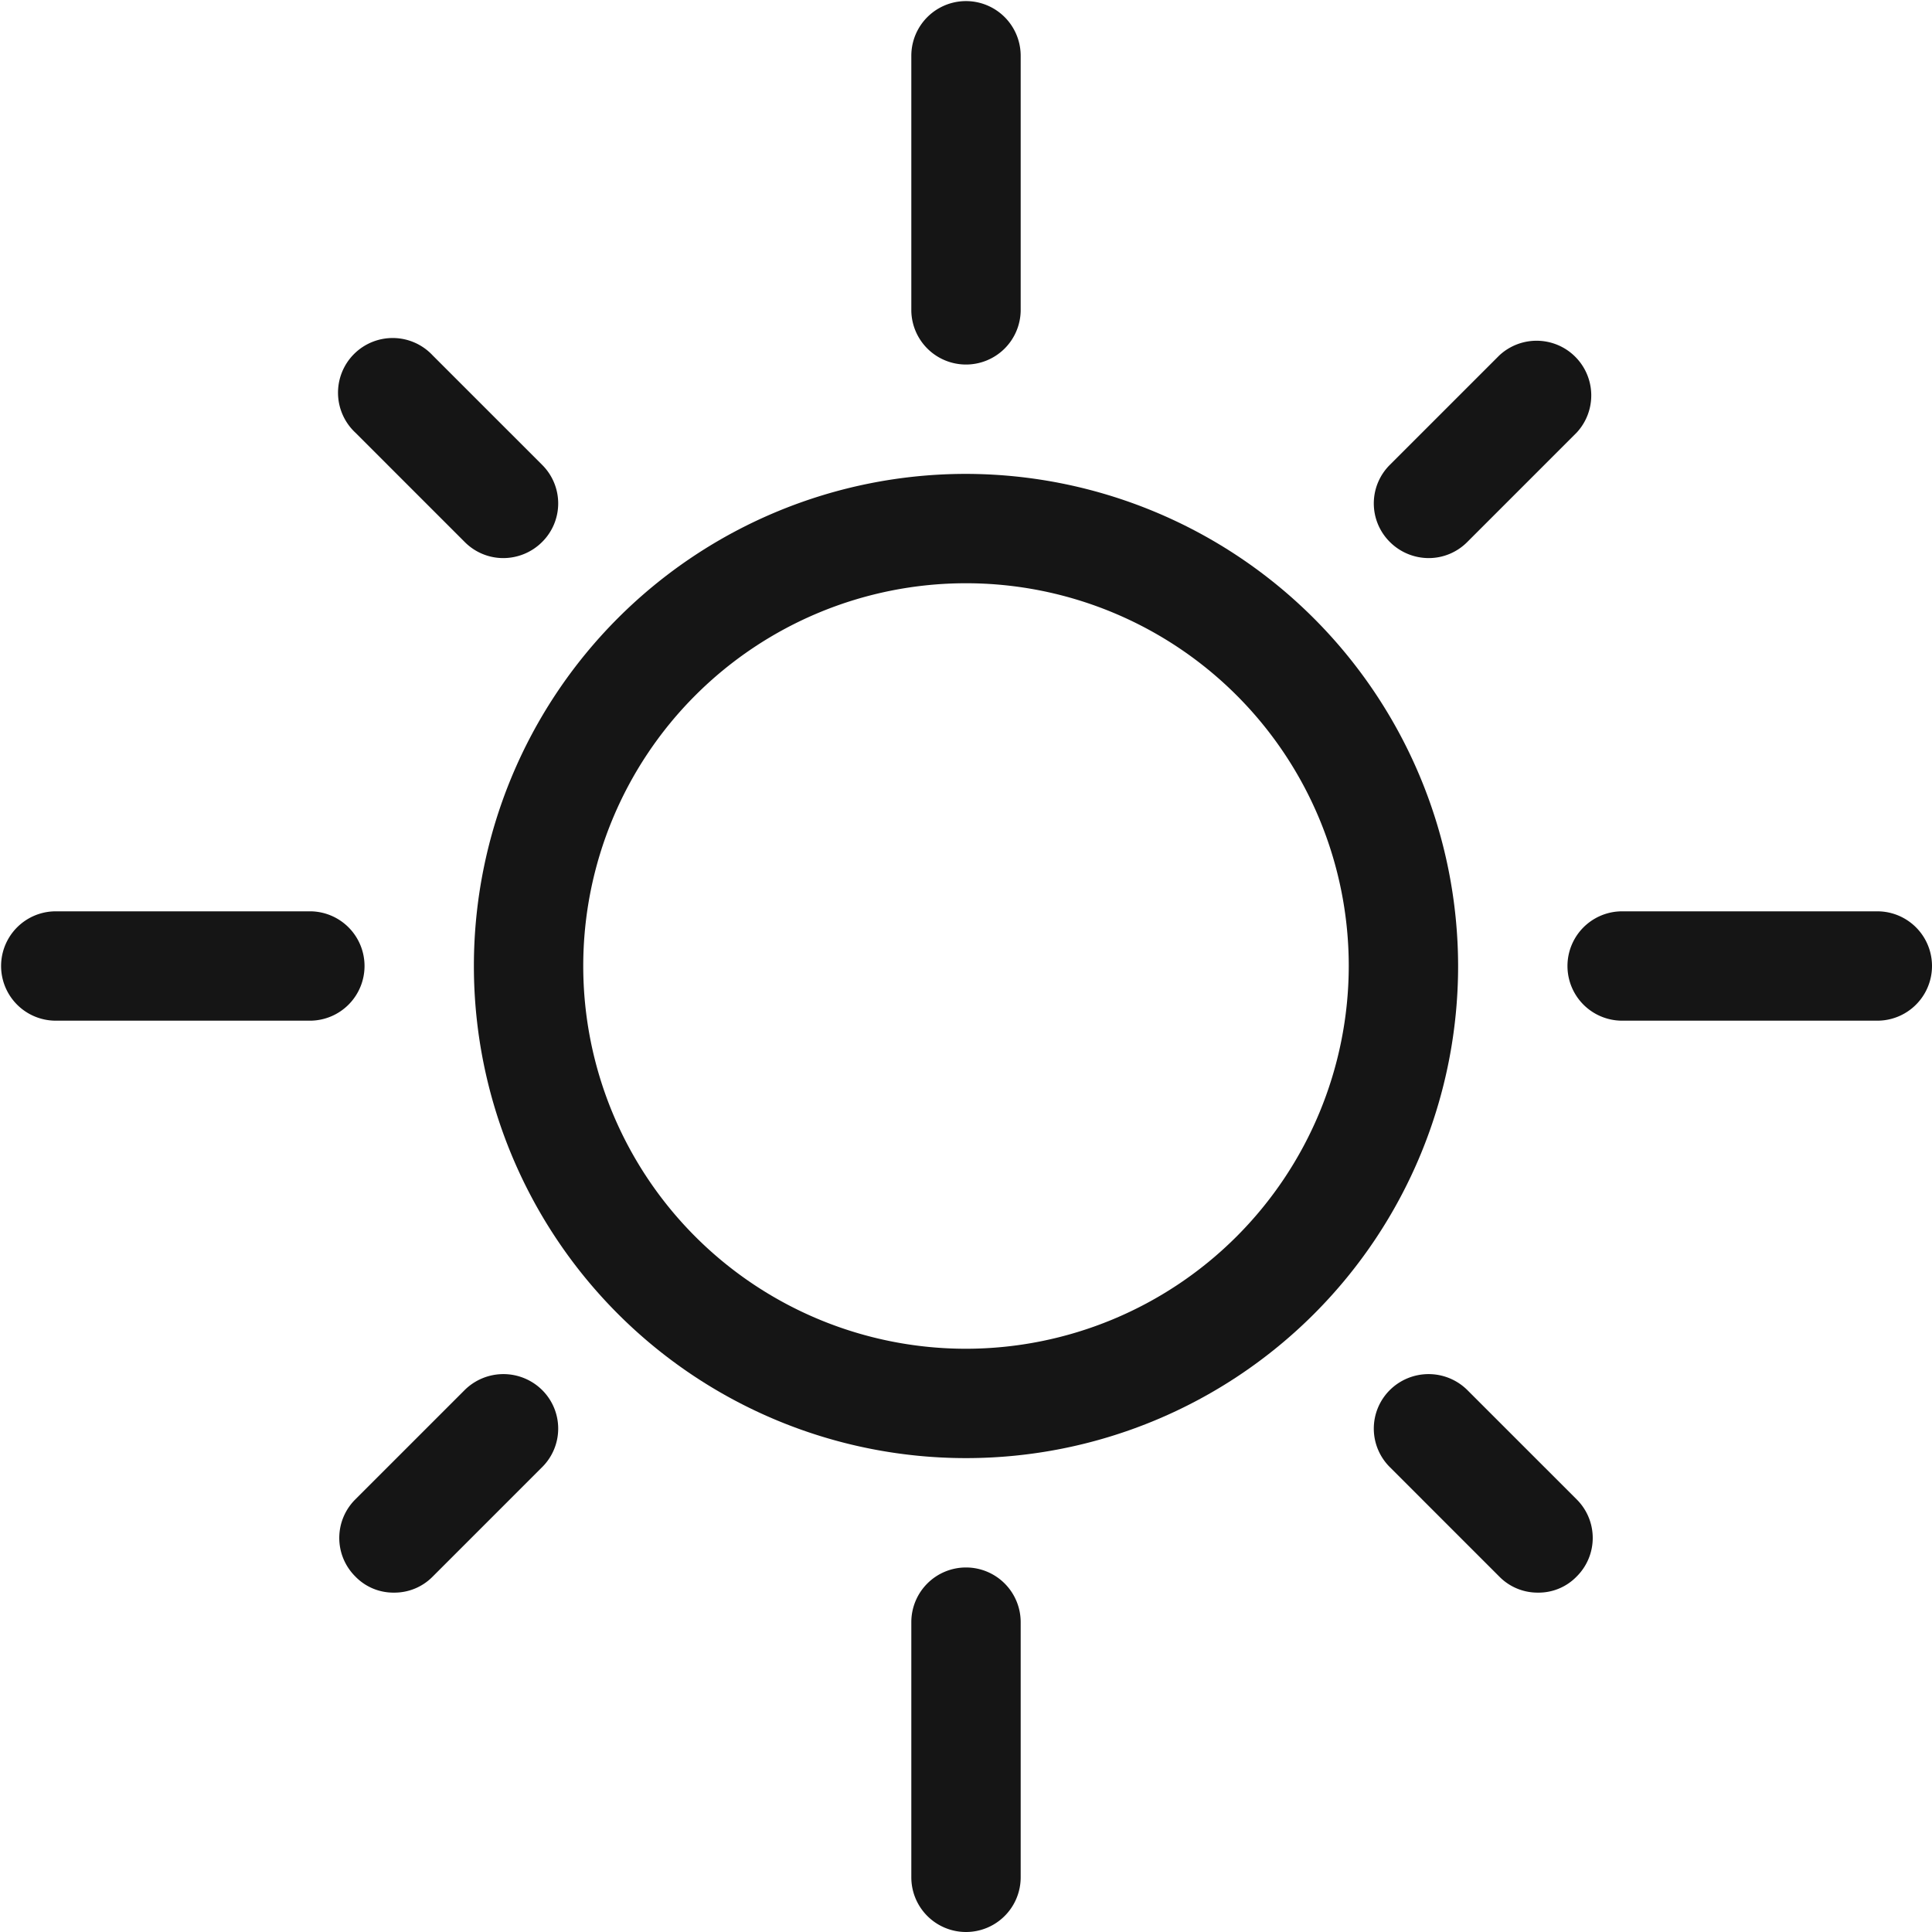 <svg xmlns="http://www.w3.org/2000/svg" viewBox="0 0 53 53"><defs><style>.cls-1{fill:#151515;}</style></defs><title>Ativo 10</title><g id="Camada_2" data-name="Camada 2"><g id="Camada_1-2" data-name="Camada 1"><path class="cls-1" d="M26.5,13A13.5,13.5,0,1,0,40,26.5,13.52,13.52,0,0,0,26.5,13Zm0,24A10.5,10.5,0,1,1,37,26.5,10.51,10.51,0,0,1,26.5,37Z"/><path class="cls-1" d="M26.5,10A1.5,1.5,0,0,0,28,8.53v-7a1.5,1.5,0,0,0-3,0v7A1.5,1.5,0,0,0,26.5,10Z"/><path class="cls-1" d="M26.5,43a1.5,1.5,0,0,0-1.5,1.5v7a1.5,1.5,0,0,0,3,0v-7A1.5,1.5,0,0,0,26.5,43Z"/><path class="cls-1" d="M10,26.5A1.5,1.5,0,0,0,8.53,25h-7a1.5,1.5,0,0,0,0,3h7A1.5,1.5,0,0,0,10,26.5Z"/><path class="cls-1" d="M51.5,25h-7a1.5,1.5,0,0,0,0,3h7a1.5,1.5,0,0,0,0-3Z"/><path class="cls-1" d="M12.75,38.13l-3,3a1.49,1.49,0,0,0,0,2.12,1.45,1.45,0,0,0,1.06.44,1.47,1.47,0,0,0,1.06-.44l3-3a1.49,1.49,0,0,0,0-2.12A1.51,1.51,0,0,0,12.75,38.13Z"/><path class="cls-1" d="M39.19,15.31a1.49,1.49,0,0,0,1.06-.44l3-3a1.5,1.5,0,0,0-2.12-2.12l-3,3a1.49,1.49,0,0,0,0,2.12A1.51,1.51,0,0,0,39.19,15.31Z"/><path class="cls-1" d="M40.25,38.13a1.51,1.51,0,0,0-2.12,0,1.49,1.49,0,0,0,0,2.12l3,3a1.47,1.47,0,0,0,1.06.44,1.45,1.45,0,0,0,1.06-.44,1.49,1.49,0,0,0,0-2.12Z"/><path class="cls-1" d="M12.75,14.87a1.49,1.49,0,0,0,1.06.44,1.51,1.51,0,0,0,1.06-.44,1.49,1.49,0,0,0,0-2.12l-3-3a1.5,1.5,0,1,0-2.12,2.12Z"/></g></g></svg>
